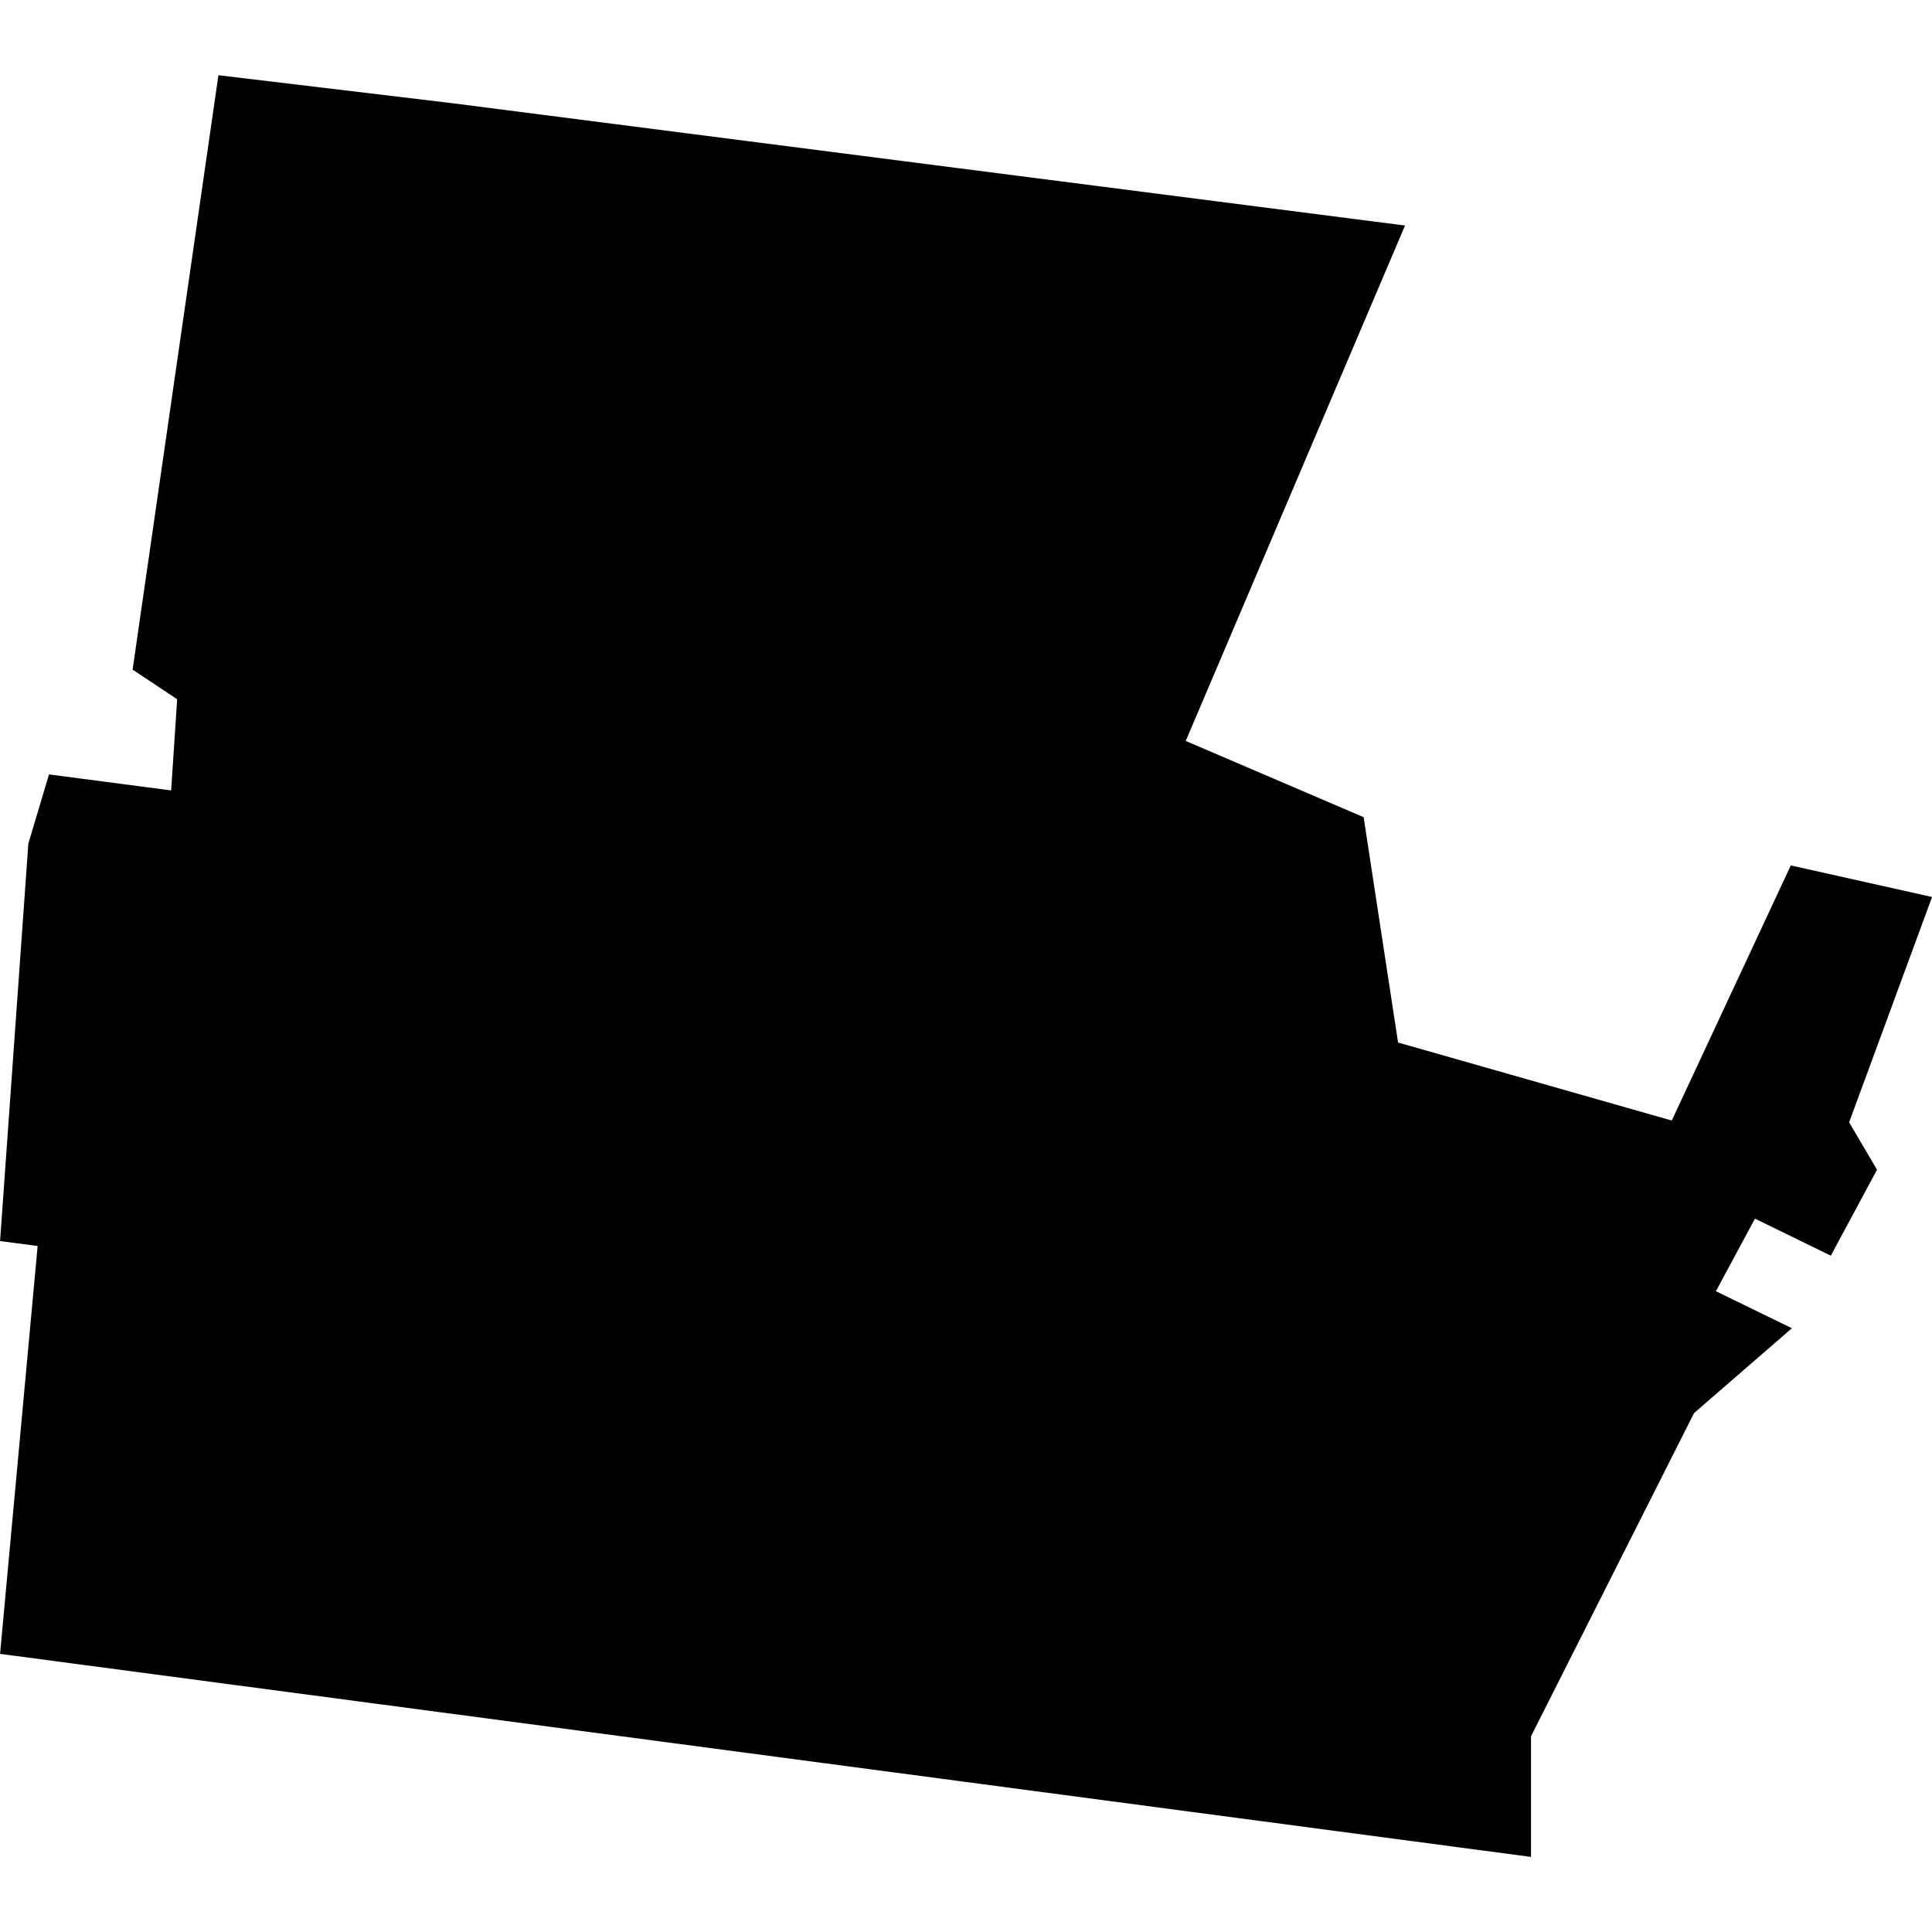 <?xml version="1.0" standalone="no"?>
<!DOCTYPE svg PUBLIC "-//W3C//DTD SVG 20010904//EN"
 "http://www.w3.org/TR/2001/REC-SVG-20010904/DTD/svg10.dtd">
<svg version="1.0" xmlns="http://www.w3.org/2000/svg"
 width="1024pt" height="1024pt" viewBox="-512 -512 1024 1024"
 preserveAspectRatio="xMidYMid meet">
  <path d="M371.967 182.432l11.204 1.486v-.883l1.193-2.365.716-.621-.556-.271.286-.531.555.271.338-.629-.204-.347.607-1.649-1.034-.231-.871 1.867-2.003-.571-.252-1.649-1.302-.558 1.605-3.772-6.971-.895-1.713-.205-.628 4.35.326.217-.044.667-.894-.117-.151.506-.207 2.909.275.036-.275 2.985z" transform="scale(72.424) translate(-379.036 -177.398)"></path>
</svg>
